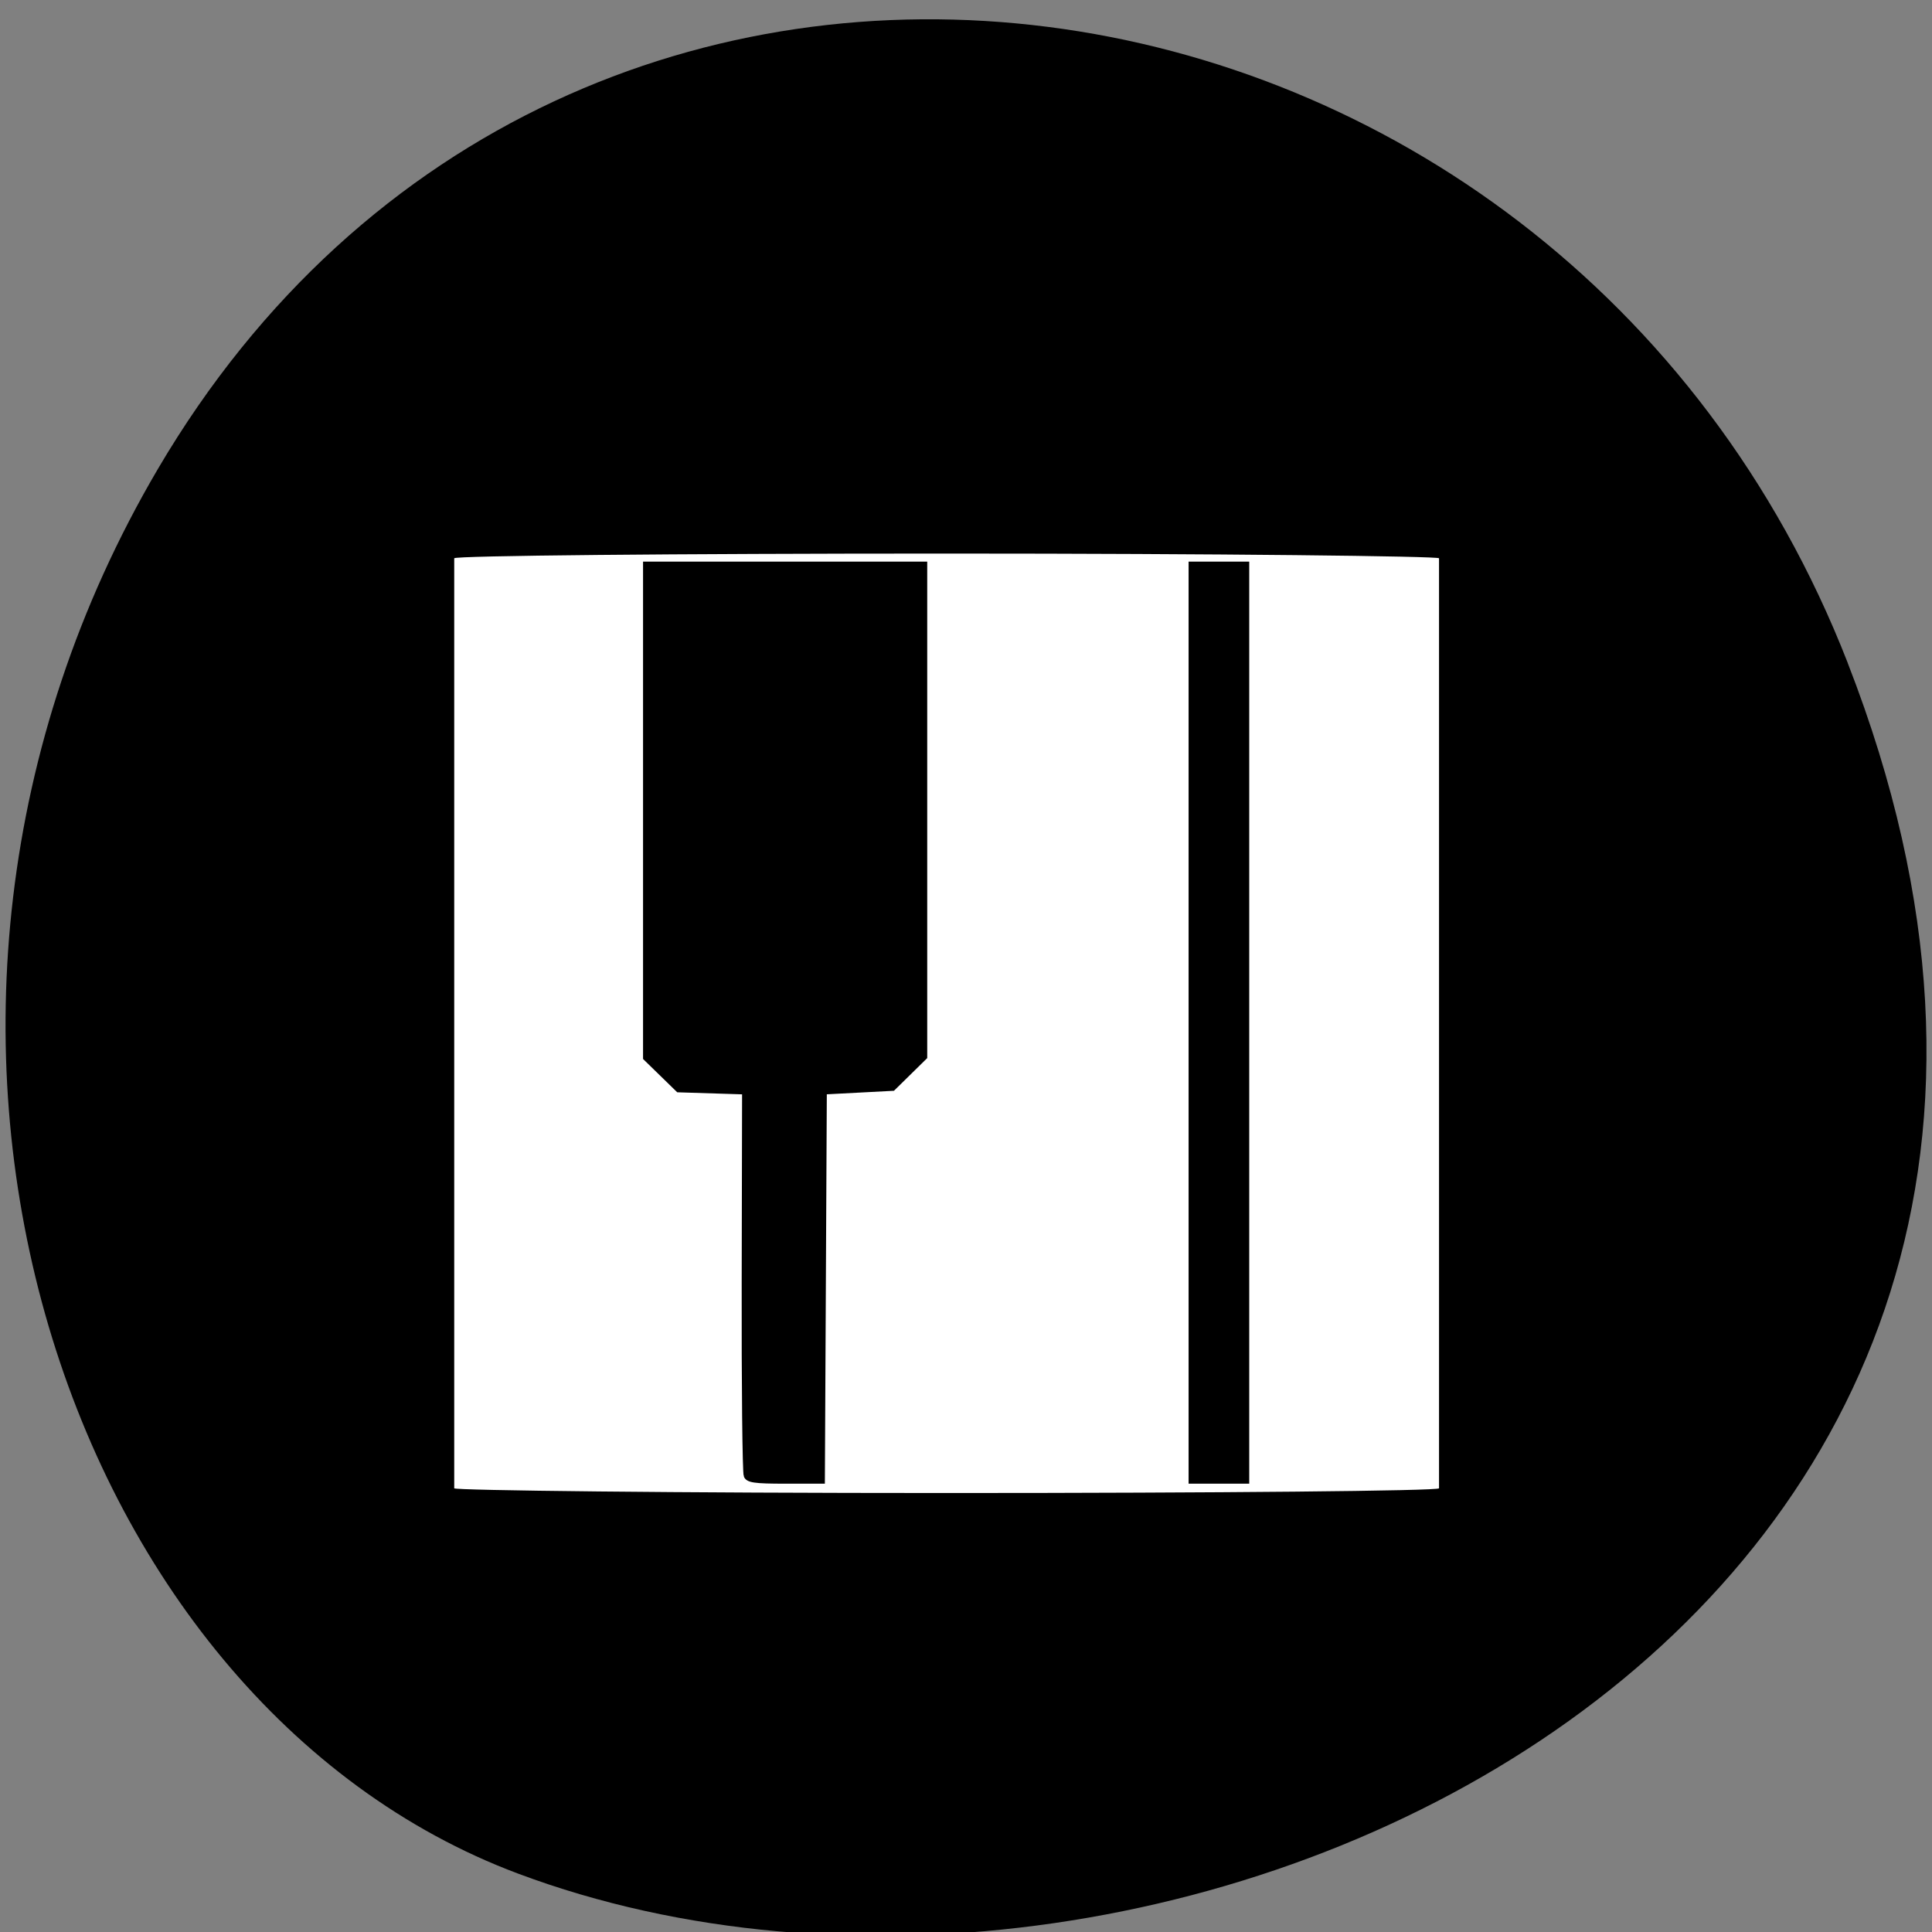 <svg xmlns="http://www.w3.org/2000/svg" viewBox="0 0 256 256"><rect x="0" y="0" width="256" height="256" fill="#808080" stroke="none"/><g color="#000"><path d="m 244.84 882.37 c 49.681 128.5 -89.55 194.42 -176.23 161.67 -60.5 -22.859 -90.65 -113.97 -47.683 -187.62 54.22 -92.93 185.6 -73.16 223.92 25.949 z" transform="matrix(1 0 0 0.992 0 -787.44)"/></g><g transform="matrix(0.486 0 0 0.456 42.04 44.43)"><rect width="268.5" height="272.99" x="37.34" y="63.42" rx="134.25" ry="1.371" fill="#fff"/><path d="m 116.79 331.44 c -0.363 -0.955 -0.612 -26.407 -0.554 -56.56 l 0.107 -54.822 l -8.986 -0.303 l -8.986 -0.303 l -4.515 -4.689 l -4.515 -4.689 v -71.897 v -71.897 h 38.22 h 38.22 v 71.77 v 71.77 l -4.39 4.597 l -4.39 4.597 l -9.296 0.521 l -9.296 0.521 l -0.267 56.56 l -0.267 56.56 h -10.209 c -8.575 0 -10.315 -0.278 -10.87 -1.737 z m 121.29 -131.71 v -133.45 h 7.747 h 7.747 v 133.45 v 133.45 h -7.747 h -7.747 v -133.45 z" stroke="#000" stroke-width="1.038"/></g></svg>
